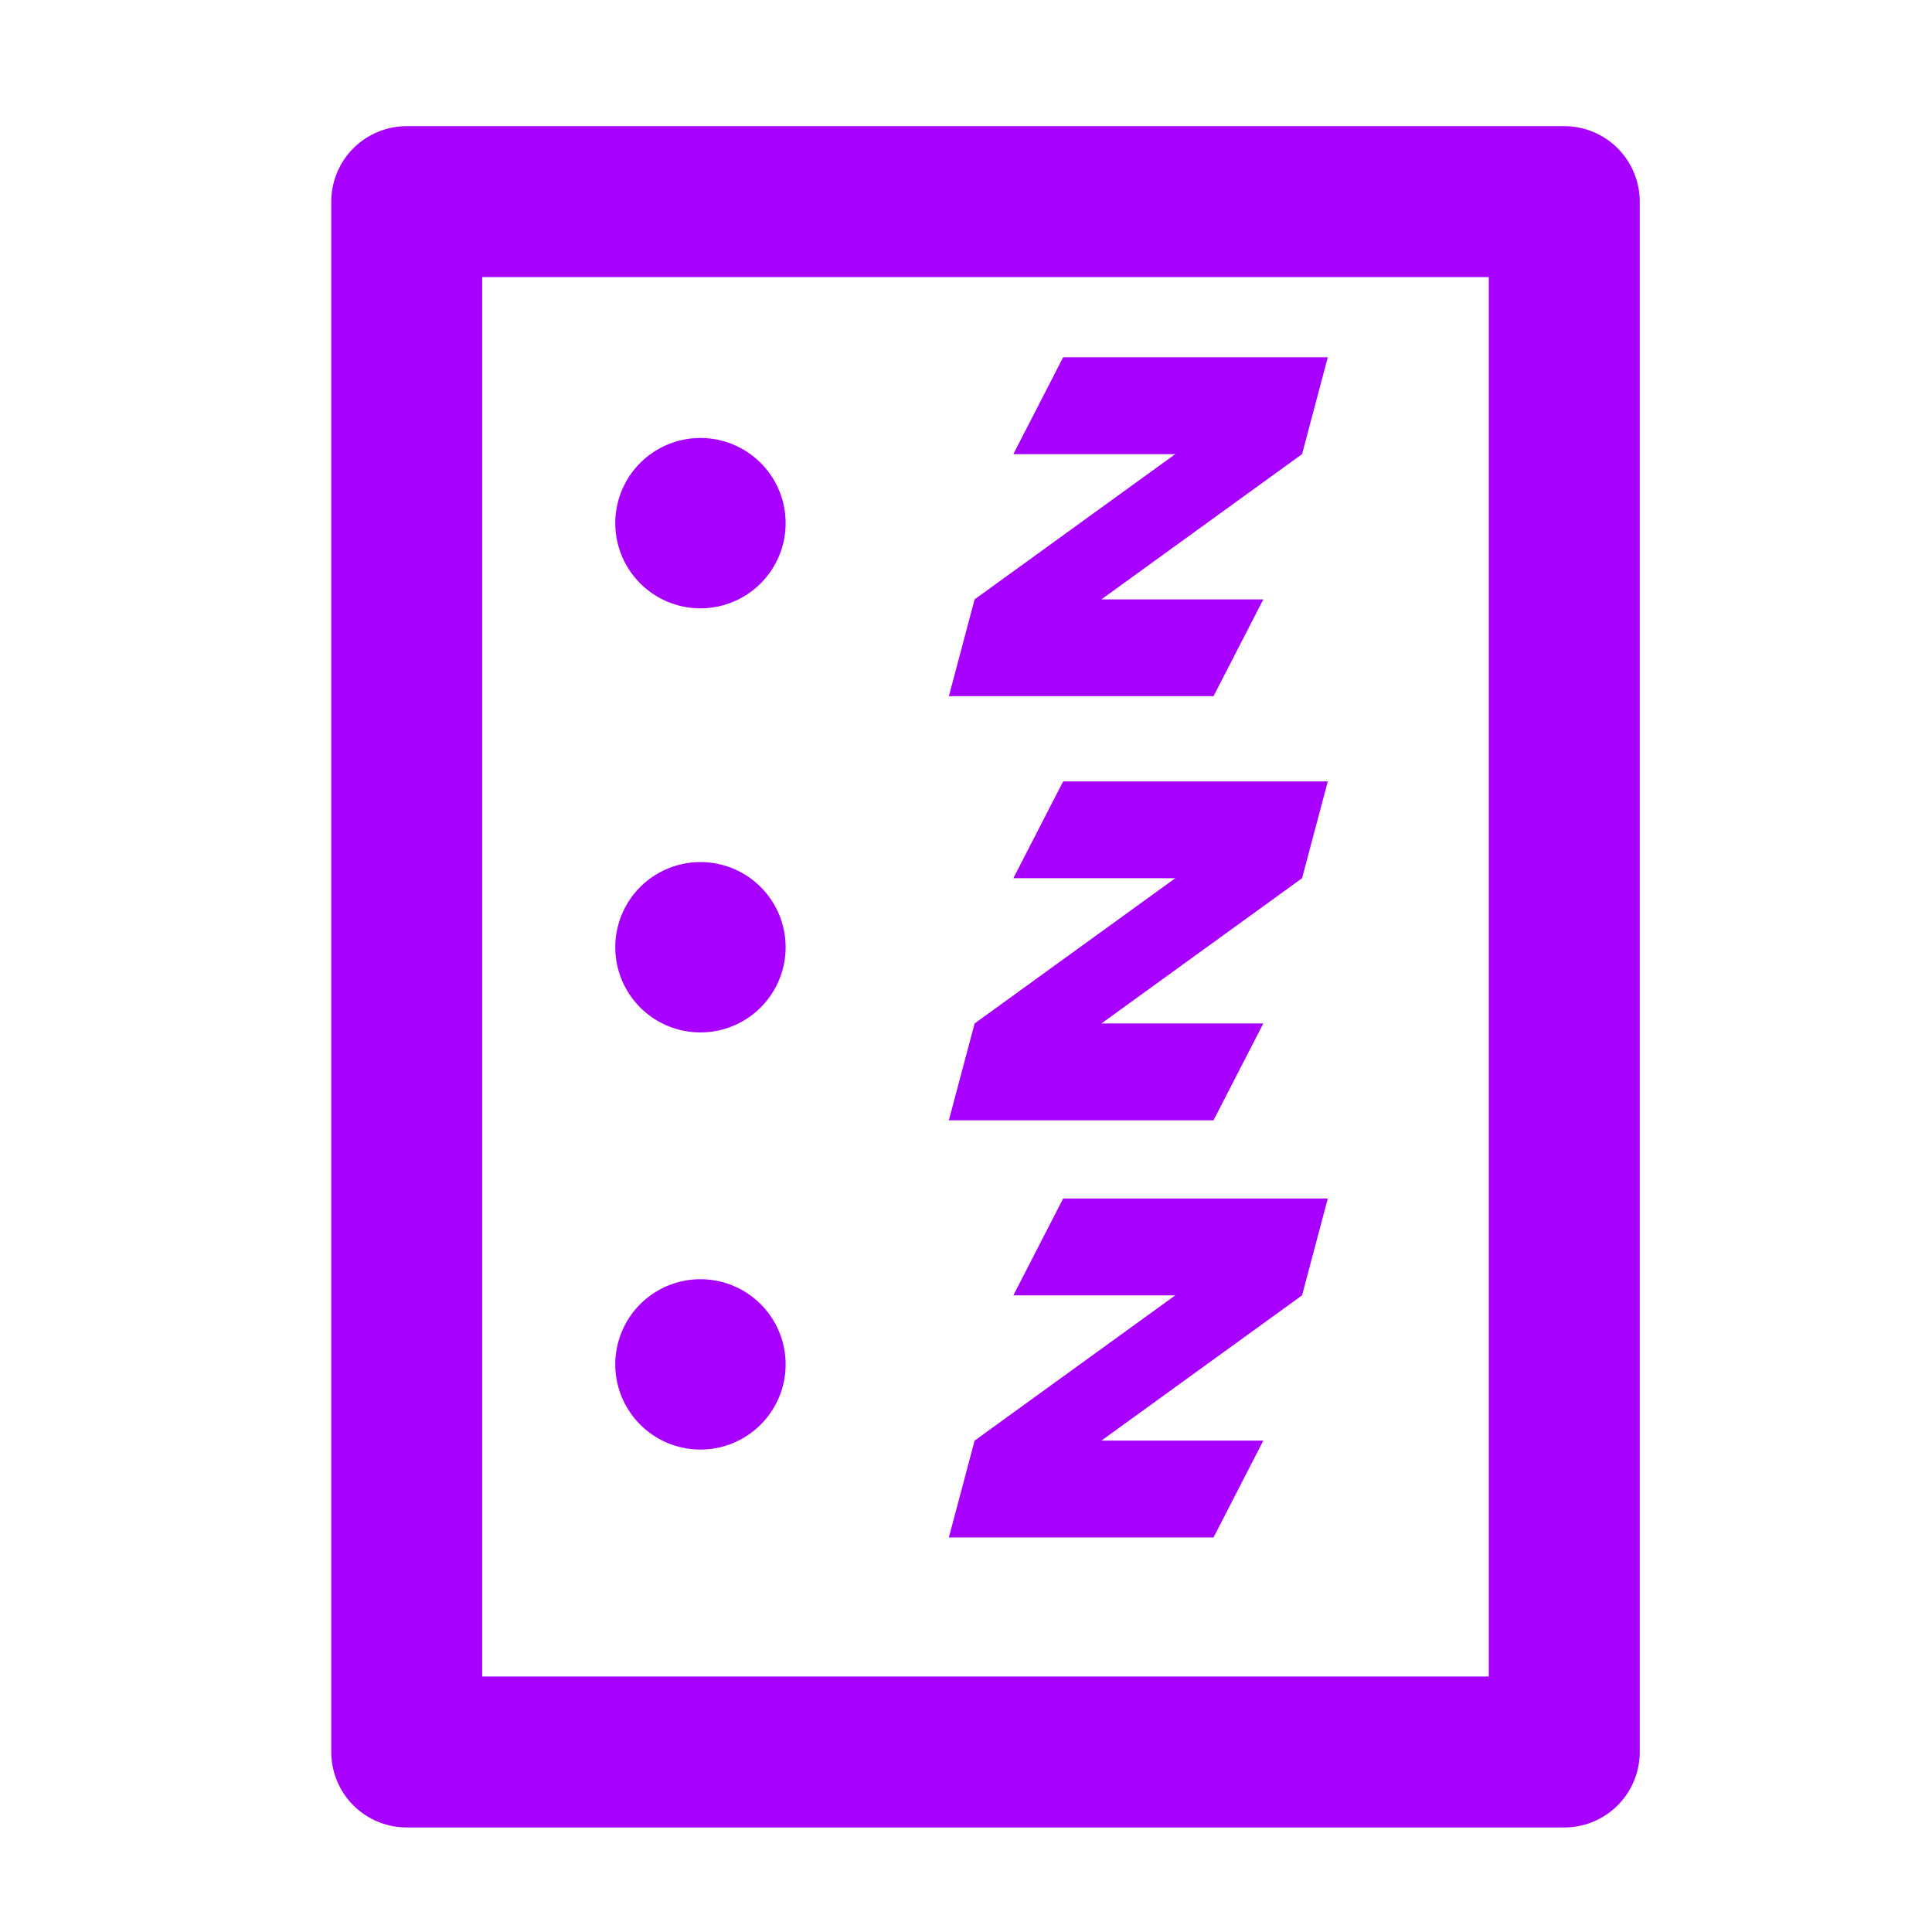 <?xml version="1.0" encoding="UTF-8" standalone="no"?>
<svg
   width="128"
   height="128"
   version="1.1"
   id="svg6"
   sodipodi:docname="icon.svg"
   inkscape:version="1.4.2 (ebf0e940d0, 2025-05-08)"
   xmlns:inkscape="http://www.inkscape.org/namespaces/inkscape"
   xmlns:sodipodi="http://sodipodi.sourceforge.net/DTD/sodipodi-0.dtd"
   xmlns="http://www.w3.org/2000/svg"
   xmlns:svg="http://www.w3.org/2000/svg">
  <defs
     id="defs6" />
  <sodipodi:namedview
     id="namedview6"
     pagecolor="#505050"
     bordercolor="#eeeeee"
     borderopacity="1"
     inkscape:showpageshadow="0"
     inkscape:pageopacity="0"
     inkscape:pagecheckerboard="0"
     inkscape:deskcolor="#505050"
     inkscape:zoom="4.3420776"
     inkscape:cx="63.564042"
     inkscape:cy="73.006526"
     inkscape:window-width="2560"
     inkscape:window-height="995"
     inkscape:window-x="0"
     inkscape:window-y="0"
     inkscape:window-maximized="1"
     inkscape:current-layer="svg6" />
  <rect
     style="fill:none;stroke:#a800ff;stroke-width:10;stroke-linecap:square;stroke-linejoin:round;stroke-miterlimit:1;stroke-opacity:1;stroke-dasharray:none"
     id="rect6"
     width="76.691"
     height="102.716"
     x="26.946"
     y="13.358" />
  <path
     d="M 87.97,23.672 86.264,30.087 72.971,39.71 H 83.698 L 80.399,46.125 H 62.865 l 1.706,-6.415 13.293,-9.623 H 67.137 l 3.299,-6.415 z"
     id="text7"
     style="font-style:italic;font-size:122.8px;font-family:Affirmative;-inkscape-font-specification:'Affirmative, Italic';fill:#a800ff;stroke-width:2.666;stroke-linecap:square;stroke-linejoin:bevel;stroke-miterlimit:1;fill-opacity:1"
     aria-label="Z" />
  <path
     style="fill:#a800ff;fill-opacity:1;stroke:none;stroke-width:10;stroke-linecap:square;stroke-linejoin:bevel;stroke-miterlimit:1;stroke-dasharray:none;stroke-opacity:1"
     id="path9"
     sodipodi:type="arc"
     sodipodi:cx="46.406357"
     sodipodi:cy="34.660828"
     sodipodi:rx="5.6424603"
     sodipodi:ry="5.6424603"
     sodipodi:start="0"
     sodipodi:end="6.2453843"
     sodipodi:open="true"
     sodipodi:arc-type="arc"
     d="m 52.049,34.661 a 5.642,5.642 0 0 1 -5.589,5.642 5.642,5.642 0 0 1 -5.695,-5.536 5.642,5.642 0 0 1 5.482,-5.747 5.642,5.642 0 0 1 5.798,5.427" />
  <path
     d="M 87.97,51.77 86.264,58.185 72.971,67.807 h 10.727 l -3.299,6.415 H 62.865 L 64.571,67.807 77.864,58.185 H 67.137 l 3.299,-6.415 z"
     id="path10"
     style="font-style:italic;font-size:122.8px;font-family:Affirmative;-inkscape-font-specification:'Affirmative, Italic';fill:#a800ff;stroke-width:2.666;stroke-linecap:square;stroke-linejoin:bevel;stroke-miterlimit:1;fill-opacity:1"
     aria-label="Z" />
  <path
     style="fill:#a800ff;fill-opacity:1;stroke:none;stroke-width:10;stroke-linecap:square;stroke-linejoin:bevel;stroke-miterlimit:1;stroke-dasharray:none;stroke-opacity:1"
     id="path11"
     sodipodi:type="arc"
     sodipodi:cx="46.406357"
     sodipodi:cy="62.757977"
     sodipodi:rx="5.6424603"
     sodipodi:ry="5.6424603"
     sodipodi:start="0"
     sodipodi:end="6.2453843"
     sodipodi:open="true"
     sodipodi:arc-type="arc"
     d="m 52.049,62.758 a 5.642,5.642 0 0 1 -5.589,5.642 5.642,5.642 0 0 1 -5.695,-5.536 5.642,5.642 0 0 1 5.482,-5.747 5.642,5.642 0 0 1 5.798,5.427" />
  <path
     d="M 87.97,79.406 86.264,85.821 72.971,95.444 H 83.698 L 80.399,101.859 H 62.865 l 1.706,-6.415 13.293,-9.623 H 67.137 l 3.299,-6.415 z"
     id="path12"
     style="font-style:italic;font-size:122.8px;font-family:Affirmative;-inkscape-font-specification:'Affirmative, Italic';fill:#a800ff;stroke-width:2.666;stroke-linecap:square;stroke-linejoin:bevel;stroke-miterlimit:1;fill-opacity:1"
     aria-label="Z" />
  <path
     style="fill:#a800ff;fill-opacity:1;stroke:none;stroke-width:10;stroke-linecap:square;stroke-linejoin:bevel;stroke-miterlimit:1;stroke-dasharray:none;stroke-opacity:1"
     id="path13"
     sodipodi:type="arc"
     sodipodi:cx="46.406357"
     sodipodi:cy="90.394516"
     sodipodi:rx="5.6424603"
     sodipodi:ry="5.6424603"
     sodipodi:start="0"
     sodipodi:end="6.2453843"
     sodipodi:open="true"
     sodipodi:arc-type="arc"
     d="m 52.049,90.395 a 5.642,5.642 0 0 1 -5.589,5.642 5.642,5.642 0 0 1 -5.695,-5.536 5.642,5.642 0 0 1 5.482,-5.747 5.642,5.642 0 0 1 5.798,5.427" />
</svg>
